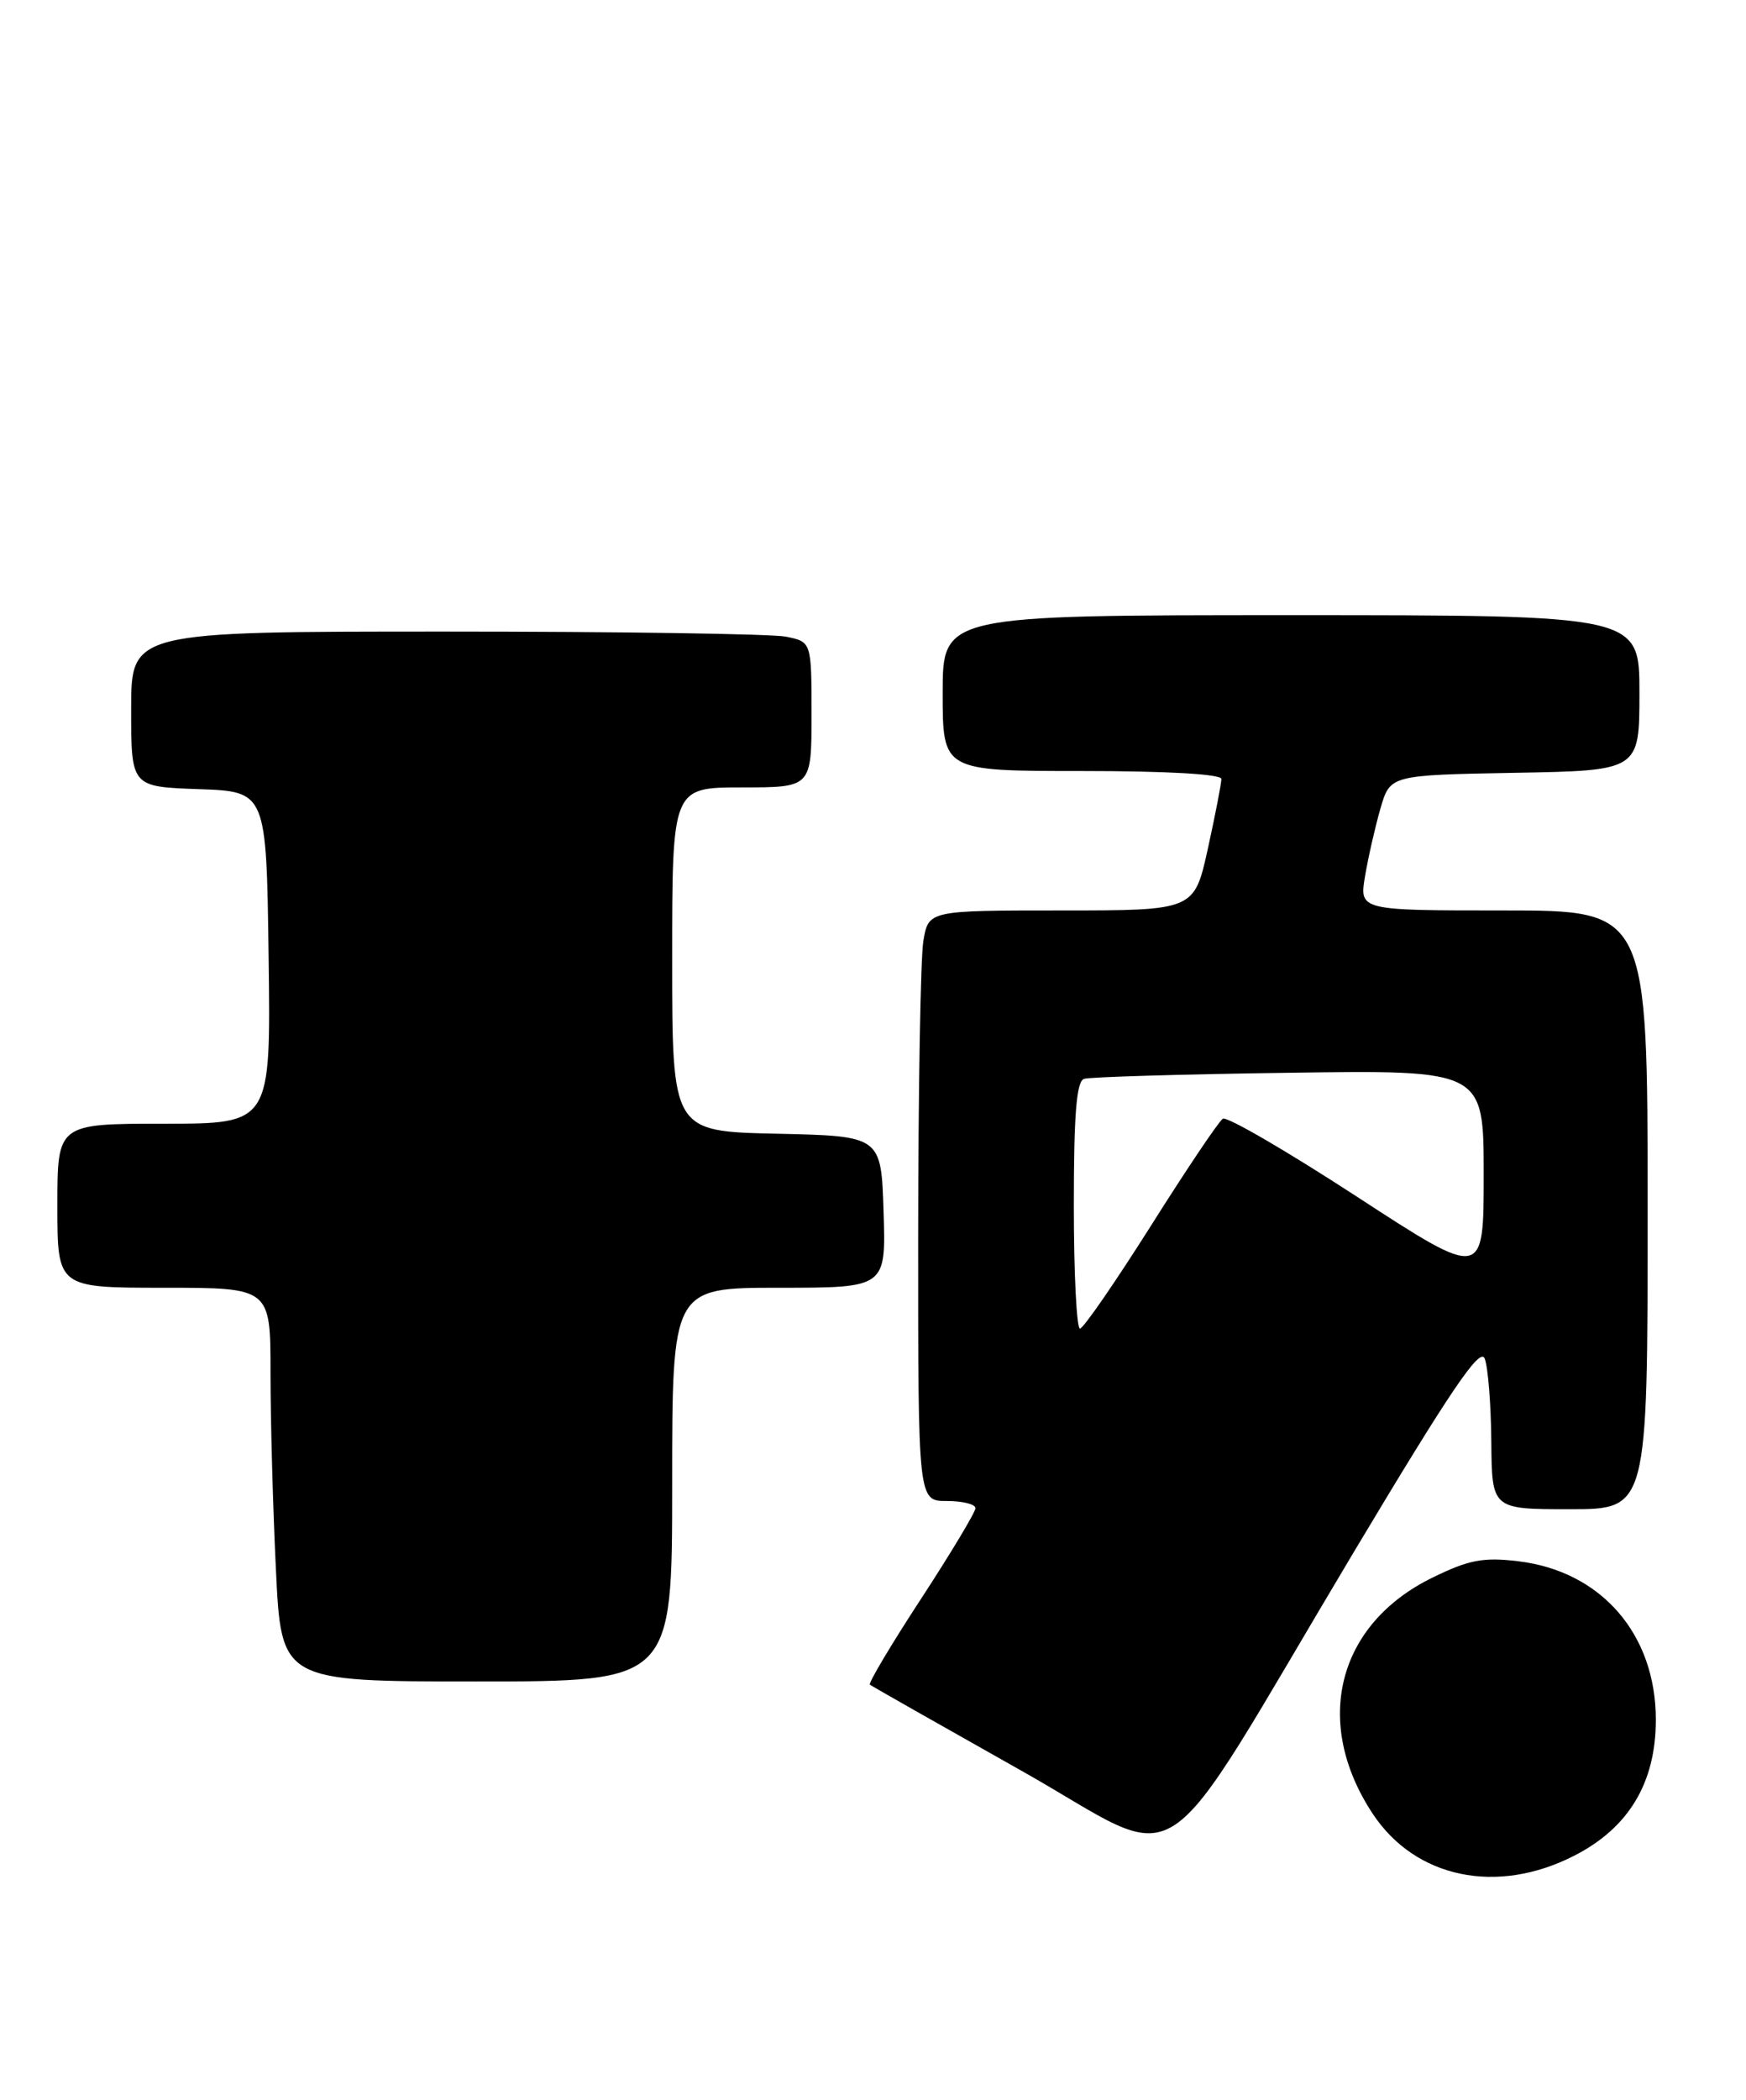 <?xml version="1.0" encoding="UTF-8" standalone="no"?>
<!DOCTYPE svg PUBLIC "-//W3C//DTD SVG 1.1//EN" "http://www.w3.org/Graphics/SVG/1.1/DTD/svg11.dtd" >
<svg xmlns="http://www.w3.org/2000/svg" xmlns:xlink="http://www.w3.org/1999/xlink" version="1.1" viewBox="0 0 213 256">
 <g >
 <path fill="currentColor"
d=" M 192.03 226.25 C 198.70 222.85 202.00 217.35 202.00 209.66 C 202.00 199.21 195.32 191.54 185.19 190.34 C 180.93 189.83 179.18 190.17 174.75 192.34 C 163.12 198.02 160.10 210.00 167.47 221.14 C 172.67 228.99 182.61 231.06 192.03 226.25 Z  M 165.21 189.13 C 176.97 169.48 180.56 164.18 181.12 165.63 C 181.53 166.66 181.89 171.21 181.93 175.75 C 182.00 184.00 182.00 184.00 191.50 184.00 C 201.00 184.00 201.00 184.00 201.00 147.50 C 201.00 111.00 201.00 111.00 183.41 111.00 C 165.82 111.00 165.82 111.00 166.53 106.80 C 166.92 104.49 167.77 100.77 168.41 98.55 C 169.59 94.50 169.59 94.50 184.79 94.22 C 200.00 93.95 200.00 93.95 200.00 84.47 C 200.00 75.00 200.00 75.00 157.50 75.00 C 115.00 75.00 115.00 75.00 115.00 84.50 C 115.00 94.00 115.00 94.00 132.00 94.00 C 142.34 94.00 149.00 94.38 149.00 94.97 C 149.00 95.51 148.26 99.33 147.35 103.47 C 145.69 111.00 145.69 111.00 129.48 111.00 C 113.26 111.00 113.26 111.00 112.64 114.75 C 112.30 116.81 112.02 133.01 112.01 150.75 C 112.00 183.00 112.00 183.00 115.50 183.00 C 117.42 183.00 119.00 183.39 119.00 183.87 C 119.00 184.35 116.02 189.32 112.37 194.91 C 108.72 200.49 105.91 205.21 106.12 205.39 C 106.33 205.56 114.58 210.24 124.46 215.80 C 145.32 227.52 140.28 230.82 165.21 189.13 Z  M 82.00 181.00 C 82.00 157.00 82.00 157.00 95.04 157.00 C 108.08 157.00 108.08 157.00 107.79 147.75 C 107.50 138.50 107.50 138.50 94.75 138.22 C 82.00 137.94 82.00 137.94 82.00 116.97 C 82.00 96.00 82.00 96.00 90.50 96.00 C 99.00 96.00 99.00 96.00 99.00 87.12 C 99.00 78.25 99.00 78.25 95.87 77.62 C 94.16 77.28 75.48 77.00 54.37 77.00 C 16.00 77.00 16.00 77.00 16.00 86.46 C 16.00 95.92 16.00 95.92 24.25 96.21 C 32.50 96.50 32.50 96.50 32.77 116.75 C 33.04 137.00 33.04 137.00 20.02 137.00 C 7.00 137.00 7.00 137.00 7.00 147.00 C 7.00 157.00 7.00 157.00 20.00 157.00 C 33.00 157.00 33.00 157.00 33.00 167.34 C 33.00 173.03 33.29 183.83 33.66 191.34 C 34.31 205.00 34.31 205.00 58.16 205.00 C 82.00 205.00 82.00 205.00 82.00 181.00 Z  M 131.00 146.97 C 131.00 135.83 131.32 131.83 132.25 131.53 C 132.94 131.30 144.19 130.97 157.25 130.79 C 181.00 130.45 181.00 130.45 181.00 143.21 C 181.00 155.96 181.00 155.96 165.54 145.90 C 157.03 140.36 149.67 136.08 149.18 136.39 C 148.69 136.69 144.74 142.57 140.40 149.45 C 136.05 156.33 132.16 161.97 131.75 161.98 C 131.34 161.99 131.00 155.24 131.00 146.97 Z "/>
</g>
</svg>